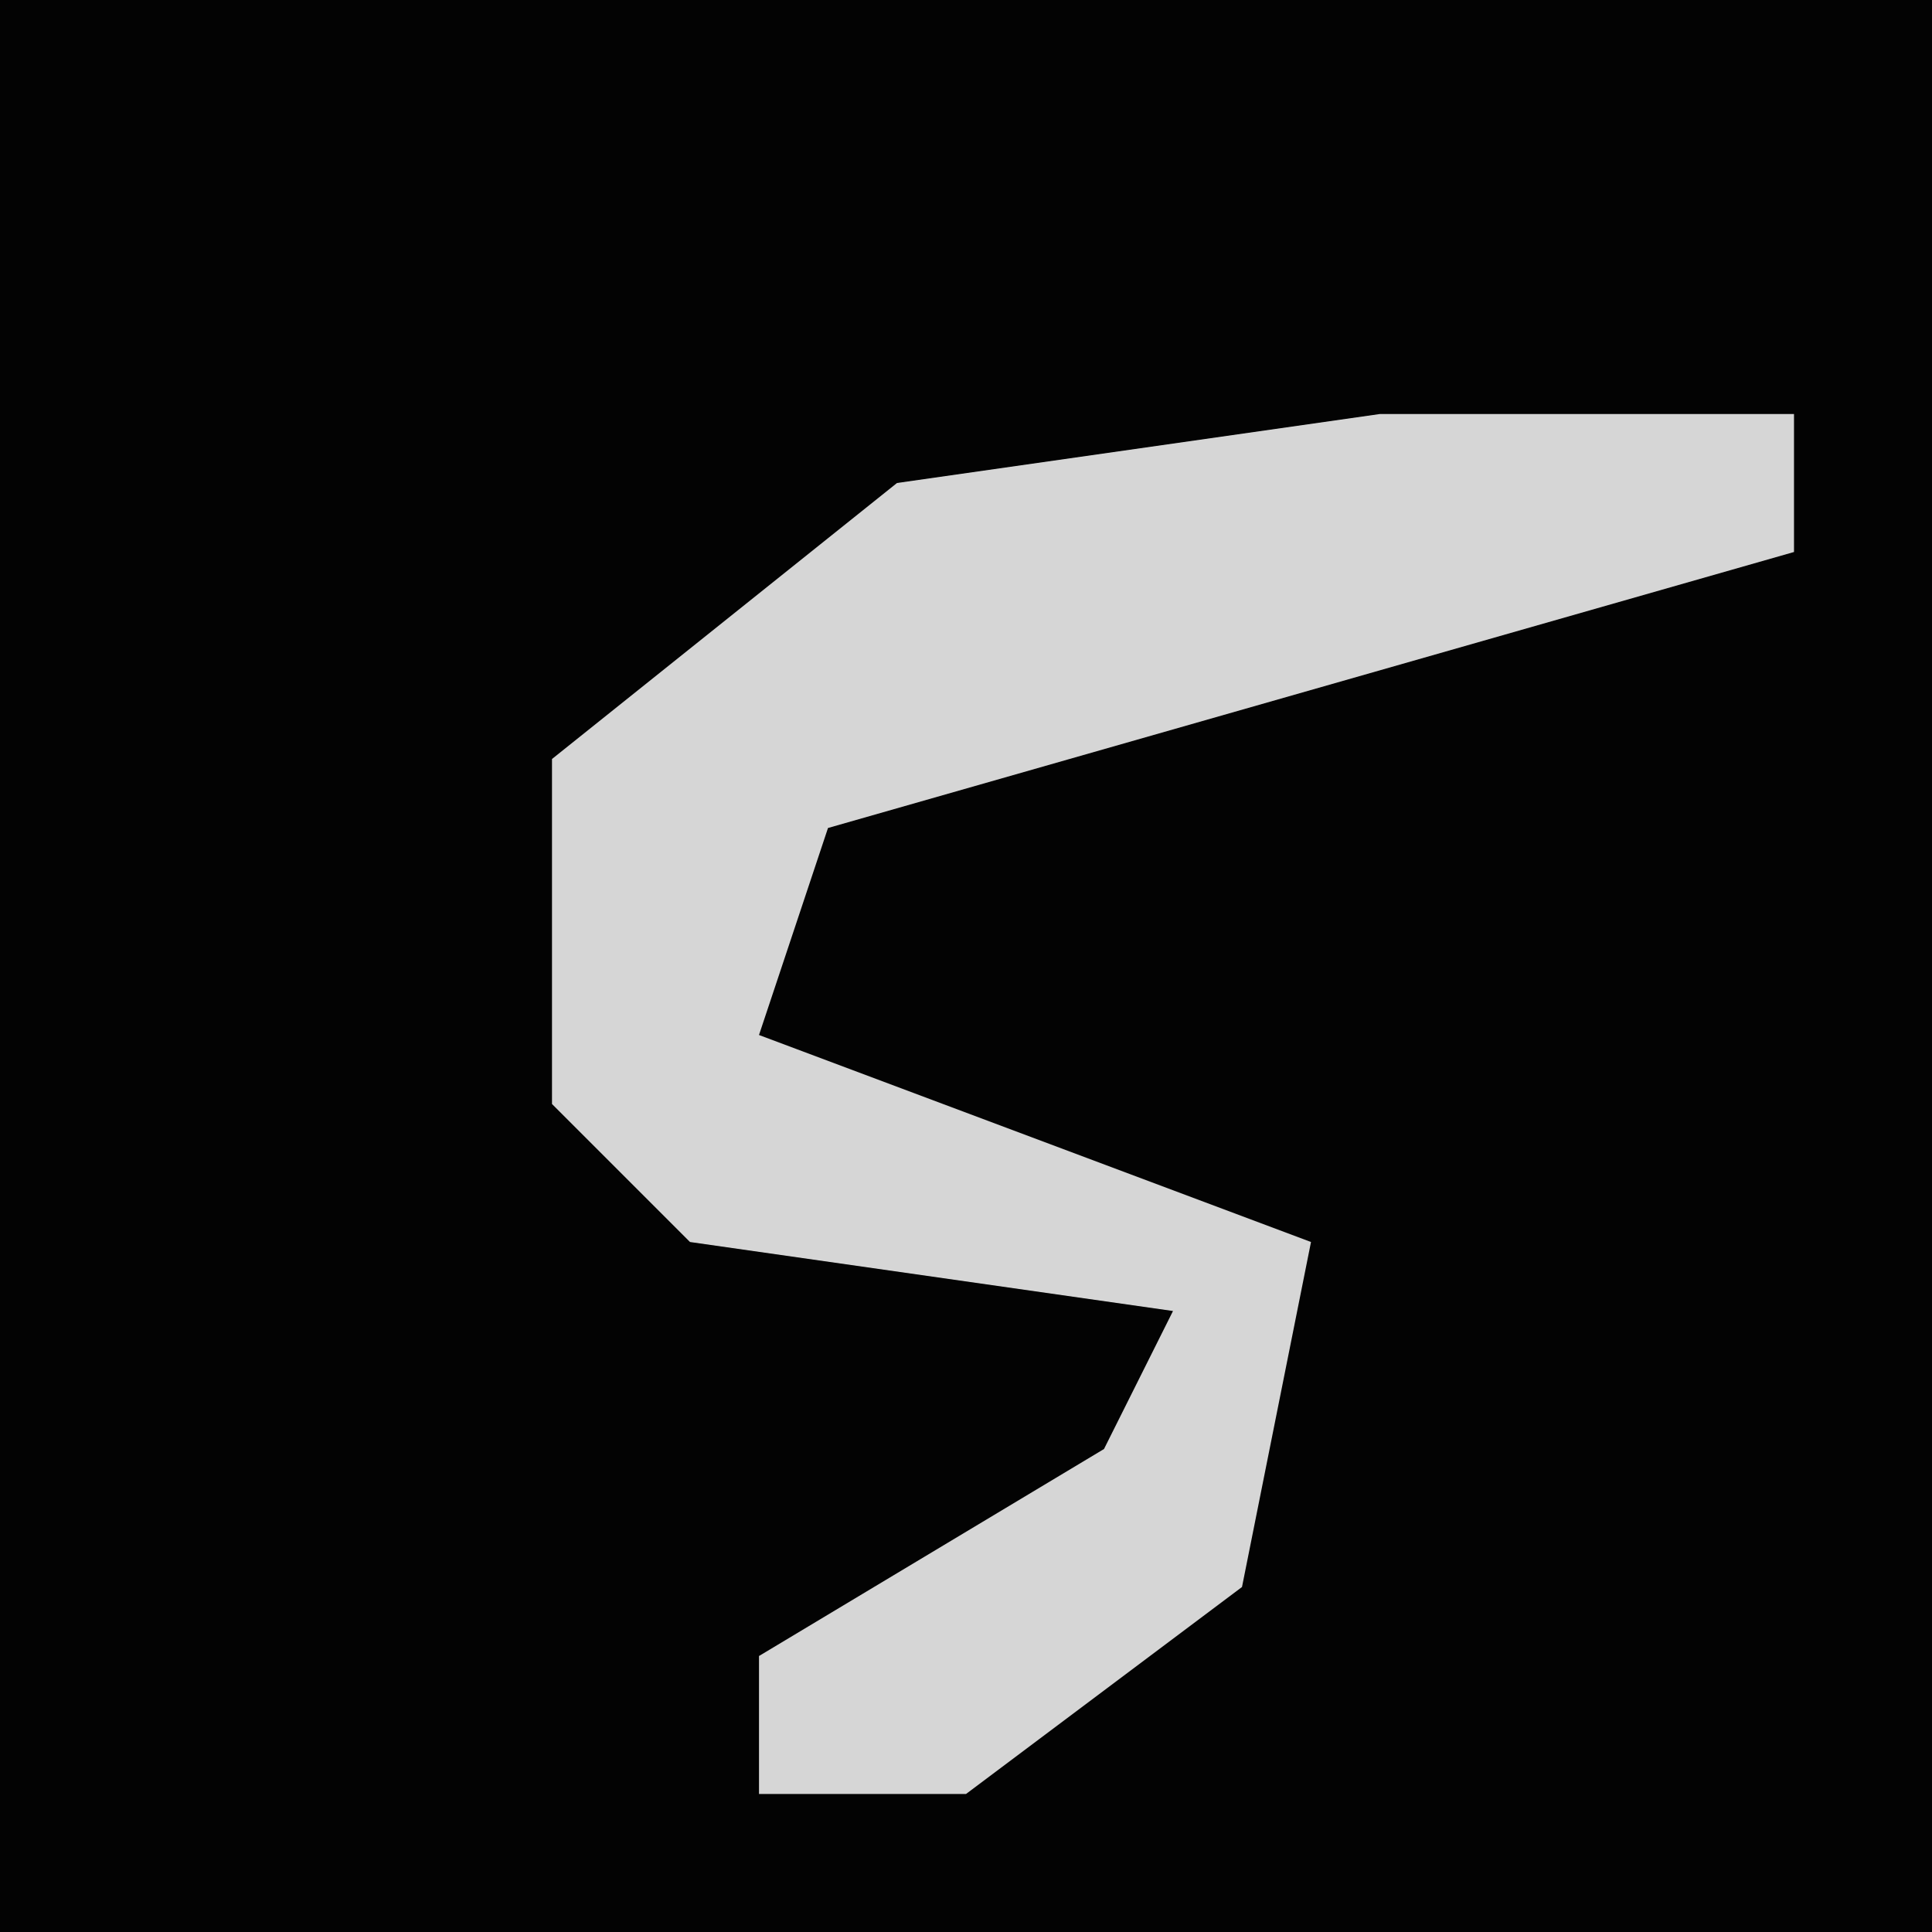 <?xml version="1.0" encoding="UTF-8"?>
<svg version="1.1" xmlns="http://www.w3.org/2000/svg" width="28" height="28">
<path d="M0,0 L28,0 L28,28 L0,28 Z " fill="#030303" transform="translate(0,0)"/>
<path d="M0,0 L6,0 L6,2 L-8,6 L-9,9 L-1,12 L-2,17 L-6,20 L-9,20 L-9,18 L-4,15 L-3,13 L-10,12 L-12,10 L-12,5 L-7,1 Z " fill="#D6D6D6" transform="translate(20,6)"/>
</svg>
